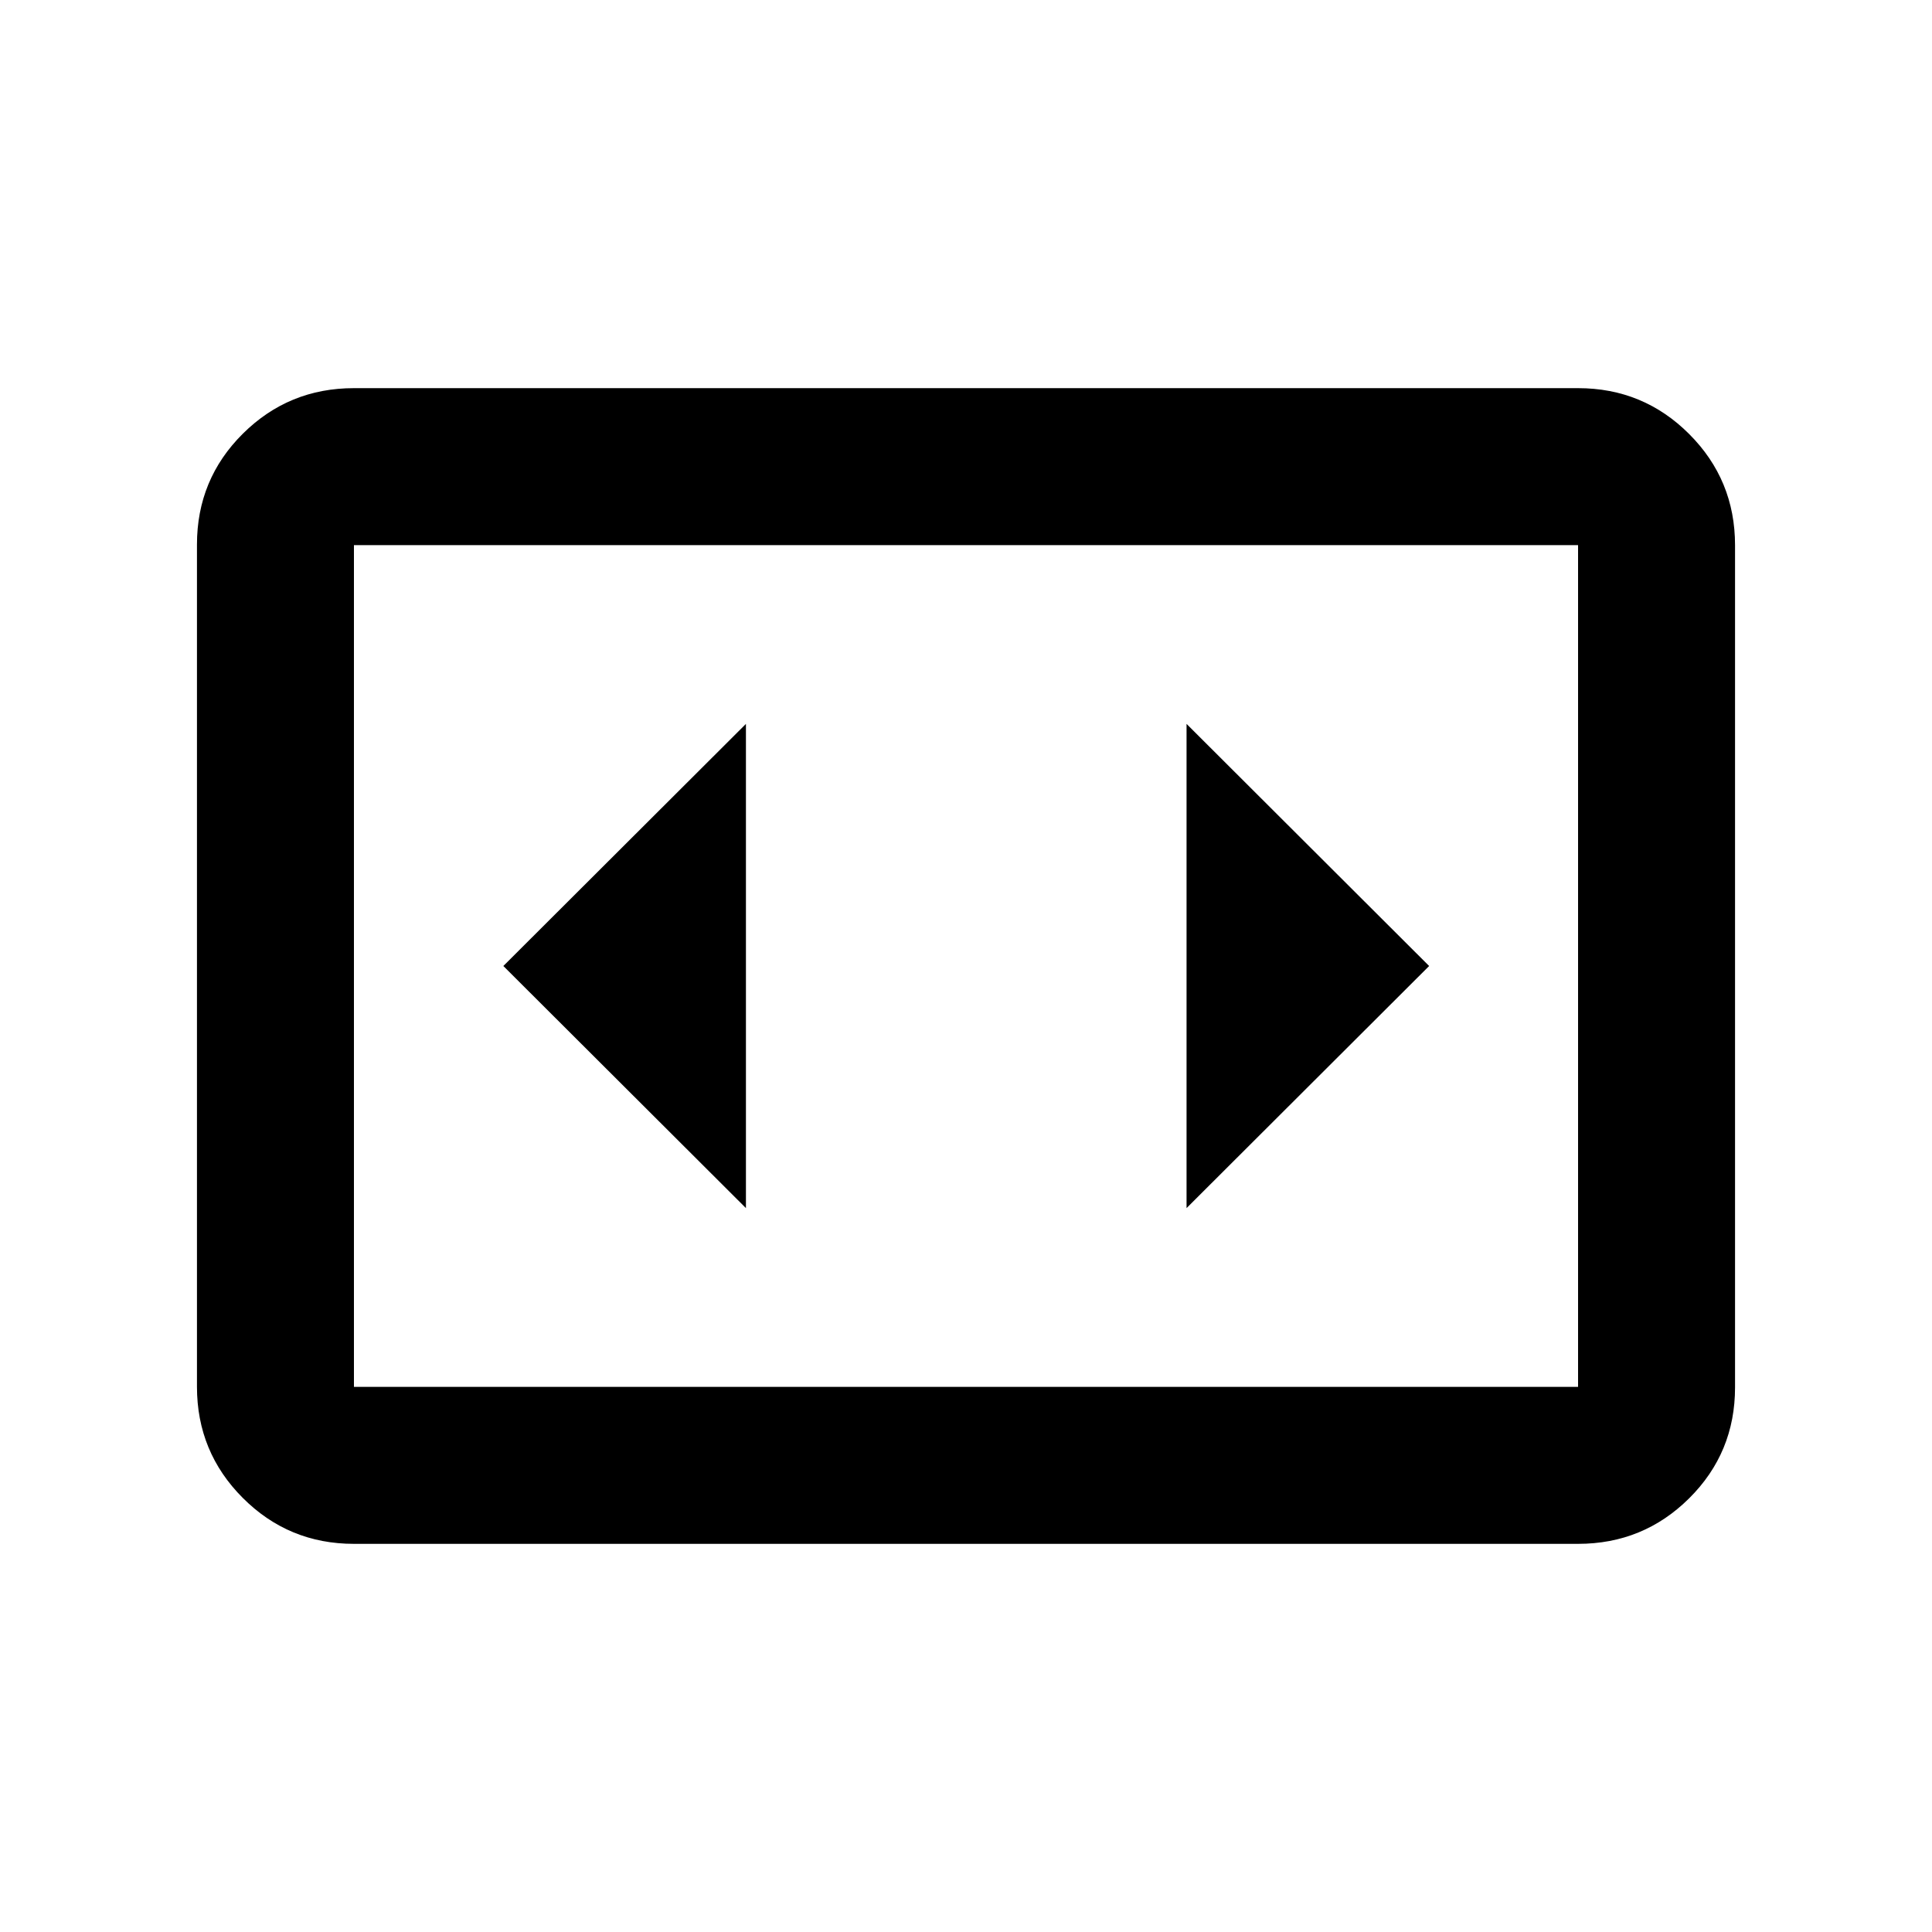 <svg xmlns="http://www.w3.org/2000/svg" height="20" viewBox="0 -960 960 960" width="20"><path d="M175.87-192.87q-32.42 0-55.21-22.8t-22.79-55.24v-418.5q0-32.44 22.79-55.08t55.21-22.64h608.26q32.42 0 55.21 22.8t22.79 55.24v418.5q0 32.44-22.79 55.08t-55.21 22.64H175.87Zm608.26-496.26H175.87v418.26h608.26v-418.26Zm-608.26 0v418.26-418.26ZM370.65-359.7v-240.6L250.11-480l120.54 120.3ZM710.13-480 589.59-600.3v240.6L710.13-480Z"/></svg>